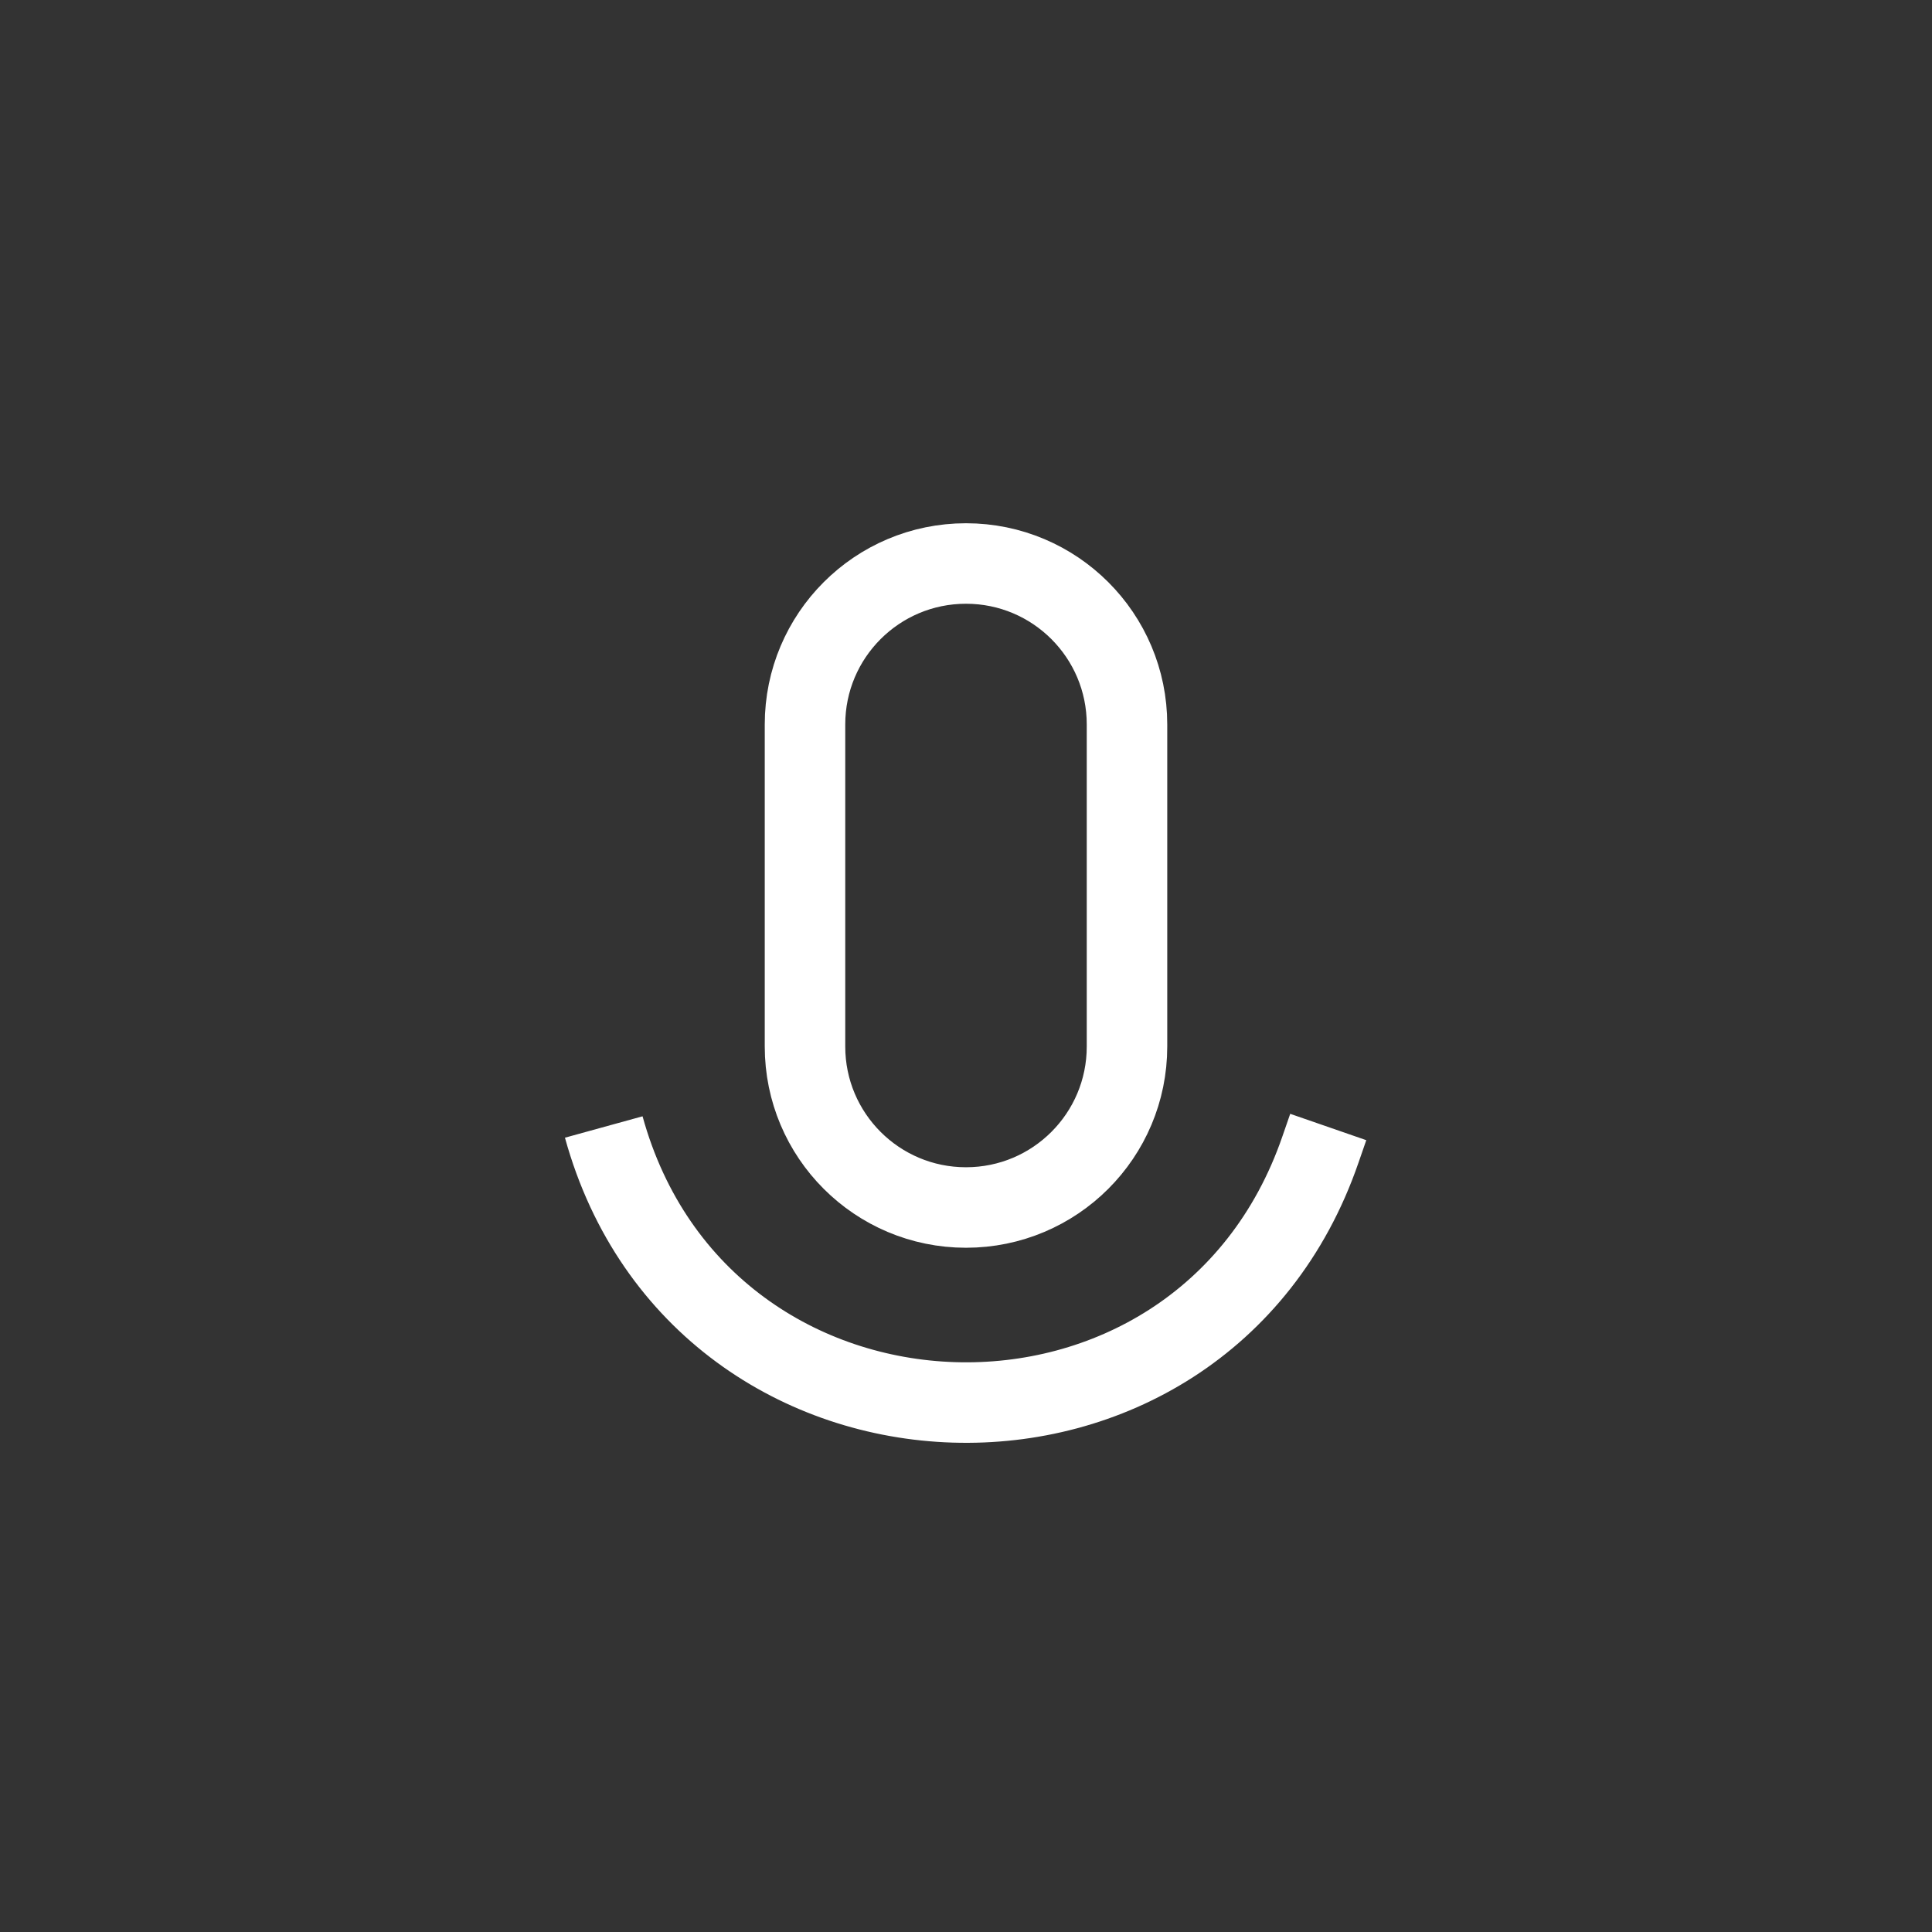 <svg width="24" height="24" viewBox="0 0 24 24" fill="none" xmlns="http://www.w3.org/2000/svg">
<rect x="0" y="0" width="24" height="24" fill="#333333" stroke="none"/>
<g clip-path="url(#clip0_677_31908)">
<path d="M7.5 14V14C8.718 18.417 14.91 18.612 16.403 14.28L16.5 14M14 13V9C14 7.895 13.105 7 12 7V7C10.895 7 10 7.895 10 9V13C10 14.105 10.895 15 12 15V15C13.105 15 14 14.105 14 13Z" stroke="white"/>
</g>
<defs>
<clipPath id="clip0_677_31908">
<rect width="24" height="24" fill="white"/>
</clipPath>
</defs>
</svg>
